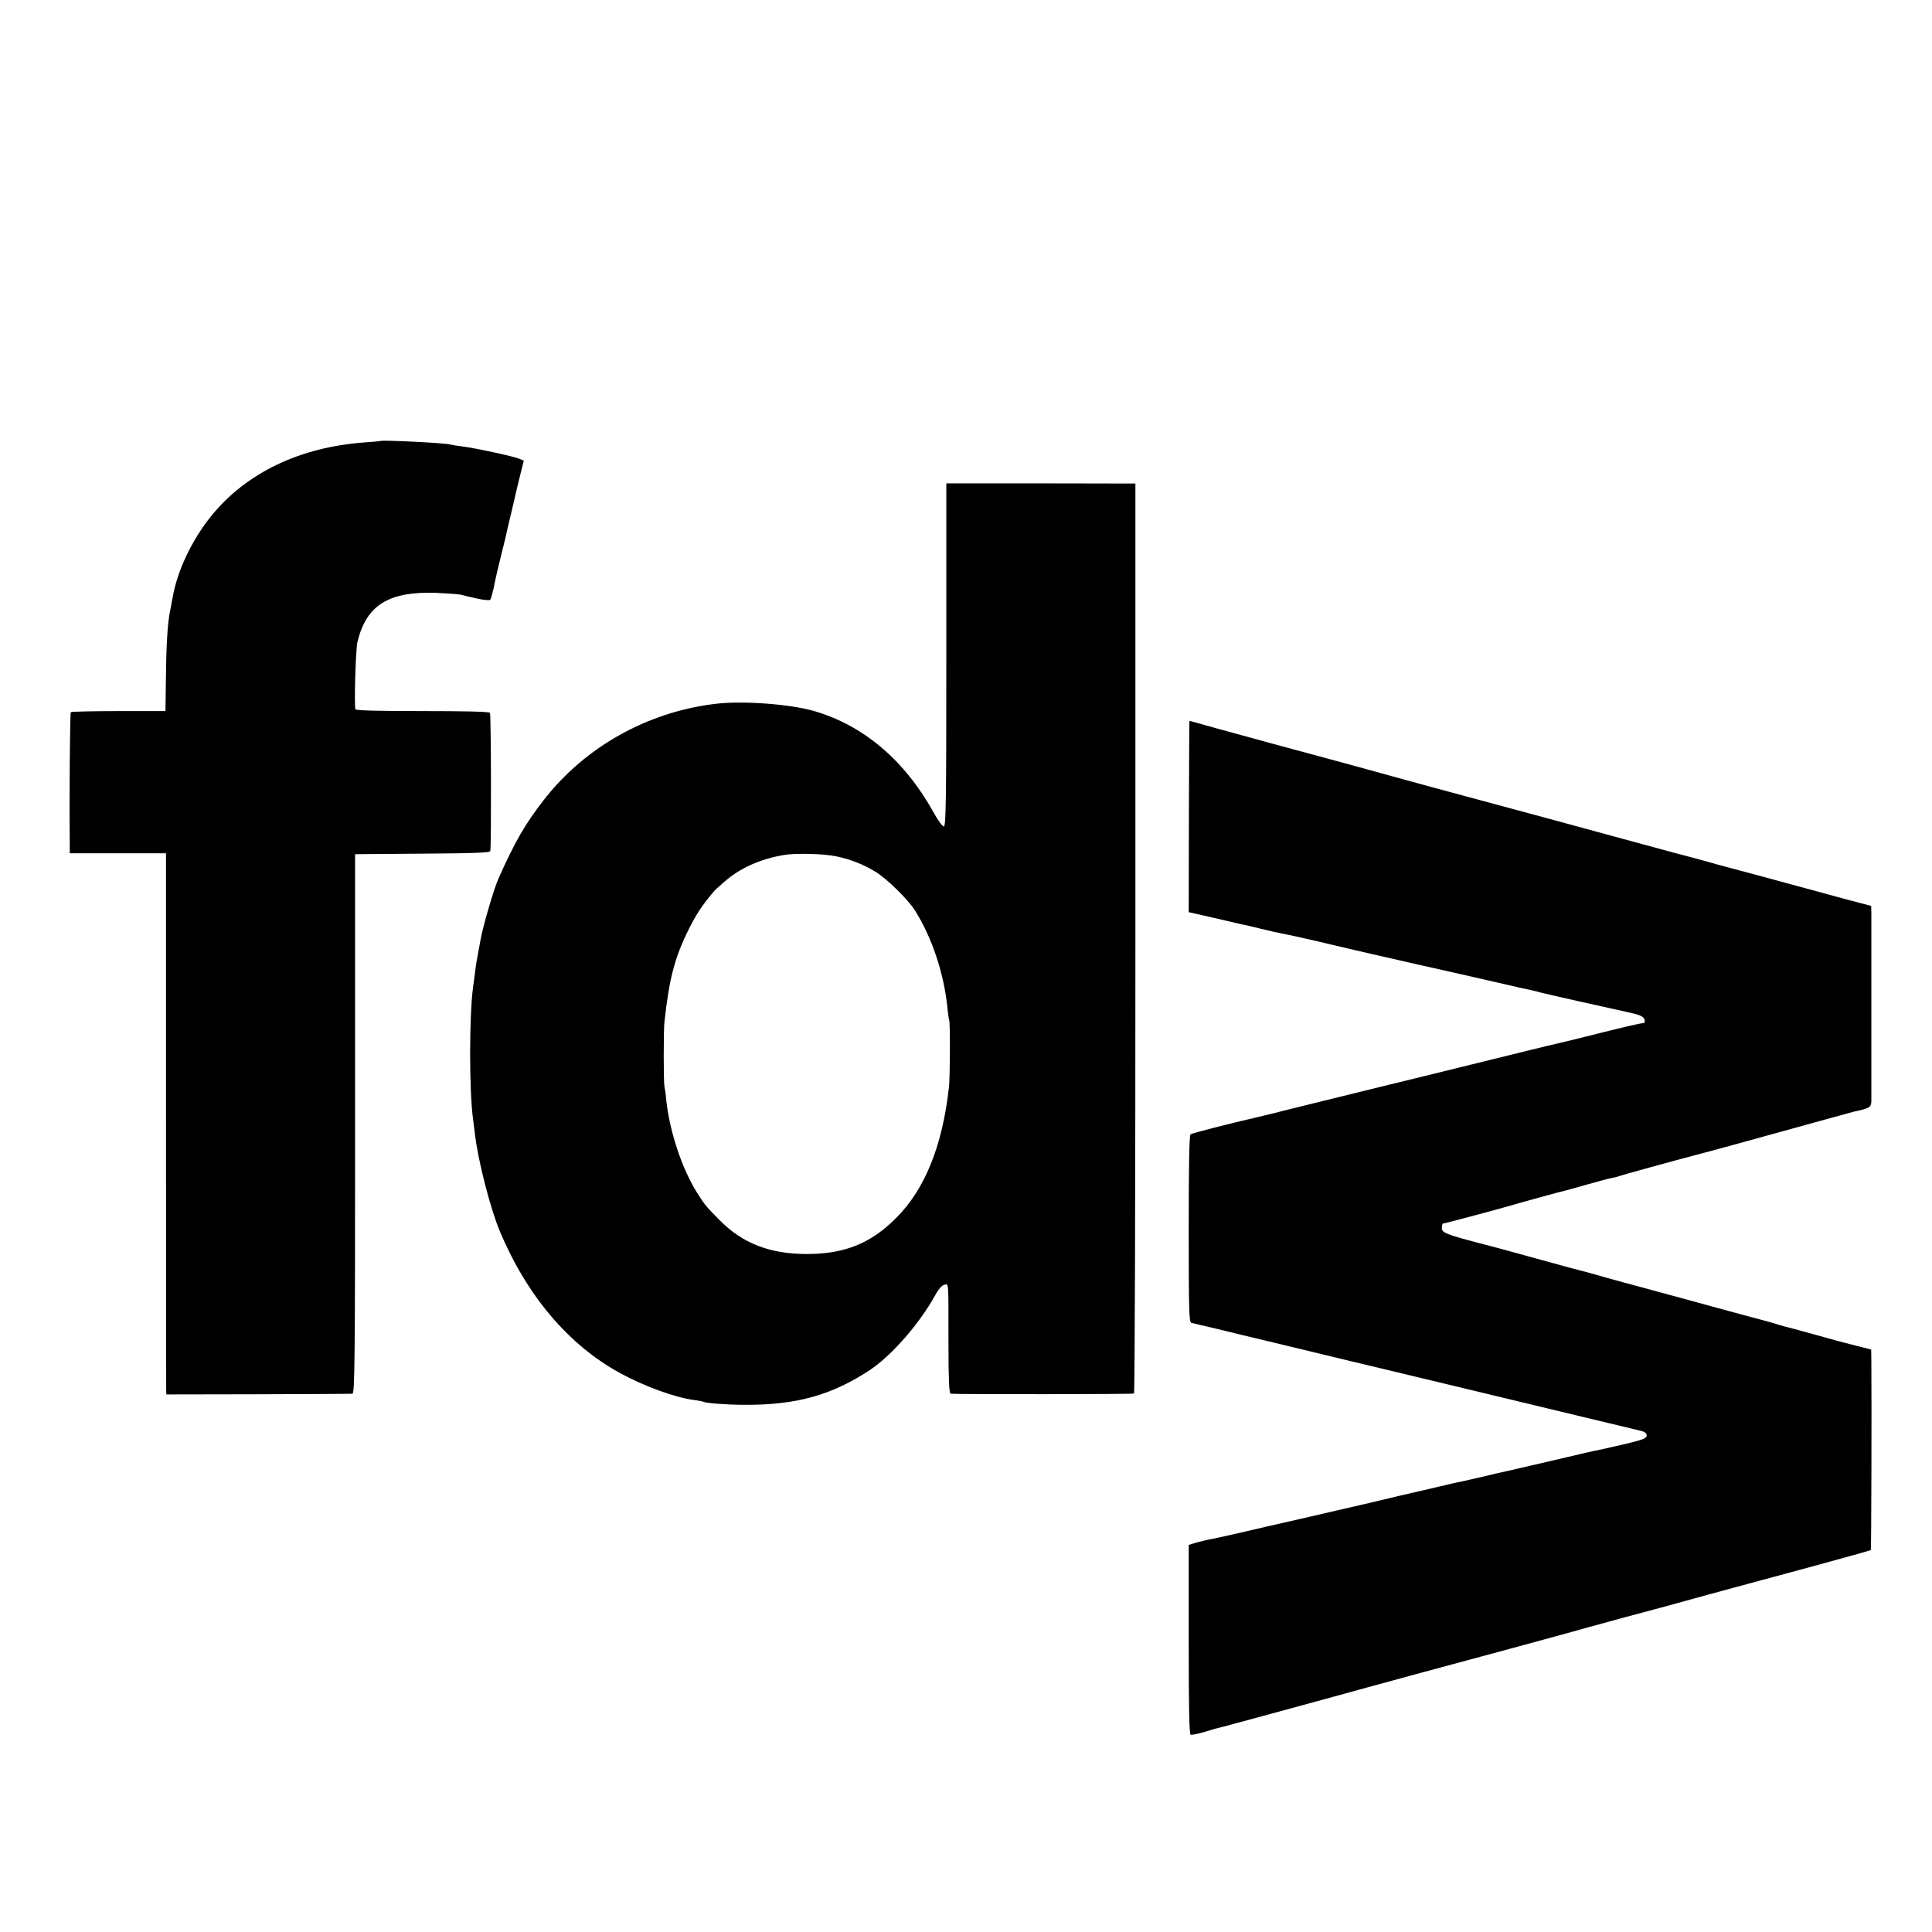 <?xml version="1.0" standalone="no"?>
<!DOCTYPE svg PUBLIC "-//W3C//DTD SVG 20010904//EN"
 "http://www.w3.org/TR/2001/REC-SVG-20010904/DTD/svg10.dtd">
<svg version="1.0" xmlns="http://www.w3.org/2000/svg"
 width="1080pt" height="1080pt" viewBox="0 0 1080 1080"
 preserveAspectRatio="xMidYMid meet">
<g transform="translate(0,1080) scale(0.1,-0.1)"
fill="#000000" stroke="none">
<path d="M2128 8335 c-2 -1 -41 -5 -88 -8 -362 -26 -662 -169 -858 -410 -108
-133 -190 -305 -216 -452 -3 -16 -10 -55 -16 -85 -14 -67 -21 -195 -23 -400
l-2 -155 -262 0 c-144 0 -264 -3 -267 -6 -5 -4 -9 -479 -6 -741 l0 -48 269 0
269 0 0 -1487 c0 -819 1 -1499 1 -1513 l1 -25 513 1 c281 1 519 2 527 3 13 1
15 176 15 1509 l0 1507 378 3 c291 2 377 5 378 15 6 54 4 764 -2 772 -5 7
-138 10 -378 10 -242 0 -372 3 -374 10 -8 22 1 333 11 376 50 206 173 283 437
275 61 -3 123 -7 139 -10 15 -4 57 -14 93 -22 36 -8 69 -11 73 -7 4 4 12 33
19 63 17 84 19 89 41 180 12 47 23 94 26 105 2 11 15 70 30 130 14 61 28 117
29 125 2 8 12 51 23 95 l20 80 -27 11 c-29 13 -252 61 -321 69 -25 3 -56 8
-68 11 -41 9 -377 25 -384 19z"/>
<path d="M5290 7139 c0 -818 -2 -959 -14 -959 -8 0 -32 33 -54 73 -164 297
-396 494 -677 574 -138 38 -398 57 -550 38 -377 -46 -723 -240 -952 -533 -106
-135 -166 -239 -258 -447 -25 -56 -85 -263 -98 -335 -3 -14 -8 -43 -12 -65 -4
-22 -9 -49 -11 -60 -2 -11 -6 -40 -9 -65 -3 -25 -8 -58 -10 -75 -22 -153 -23
-587 0 -745 2 -14 6 -50 10 -80 17 -147 86 -417 140 -545 151 -359 385 -635
672 -791 133 -73 306 -136 412 -150 25 -3 49 -8 53 -10 12 -8 138 -17 228 -17
291 -2 491 54 705 196 121 81 276 259 363 417 19 35 38 56 51 58 25 4 23 35
23 -330 0 -199 4 -278 12 -279 50 -4 1020 -3 1025 1 5 3 8 1149 8 2546 l0
2541 -529 1 -528 0 0 -959z m-615 -1126 c78 -16 151 -45 217 -85 64 -38 184
-156 223 -218 94 -149 161 -349 181 -541 3 -35 8 -67 10 -71 6 -10 5 -315 -1
-373 -36 -328 -134 -573 -296 -734 -140 -141 -286 -200 -494 -201 -209 -1
-365 59 -493 190 -79 80 -81 83 -125 152 -85 135 -154 343 -173 521 -2 29 -7
62 -10 75 -5 25 -5 309 0 357 27 246 57 361 136 520 41 83 79 140 139 210 4 6
30 30 57 53 88 78 198 128 332 152 67 12 227 8 297 -7z"/>
<path d="M6649 6769 c-1 -2 -2 -243 -3 -536 l-1 -532 75 -17 c41 -9 102 -23
135 -31 33 -8 71 -17 85 -20 14 -2 61 -13 105 -24 44 -11 93 -22 109 -25 37
-6 240 -52 286 -64 27 -7 401 -93 500 -115 56 -12 395 -89 485 -110 60 -14
119 -27 130 -29 11 -2 38 -9 60 -15 33 -9 391 -89 475 -107 75 -16 98 -25 103
-44 4 -15 0 -20 -13 -20 -10 0 -118 -25 -241 -56 -123 -31 -233 -58 -245 -60
-12 -2 -223 -54 -470 -115 -247 -61 -456 -112 -465 -114 -8 -2 -155 -38 -325
-80 -170 -42 -317 -78 -326 -81 -10 -2 -27 -6 -38 -9 -11 -3 -28 -7 -37 -9
-162 -37 -370 -91 -378 -97 -7 -5 -10 -185 -10 -530 0 -456 2 -522 15 -524 8
-2 74 -17 145 -34 72 -18 213 -52 315 -76 102 -25 286 -69 410 -99 124 -30
295 -71 380 -91 149 -36 299 -72 940 -226 162 -39 309 -74 325 -78 20 -5 30
-13 30 -26 0 -15 -20 -23 -120 -47 -66 -15 -131 -30 -145 -33 -43 -8 -59 -12
-285 -65 -121 -28 -230 -53 -242 -56 -12 -2 -69 -15 -125 -29 -57 -13 -114
-26 -128 -29 -14 -2 -65 -14 -115 -26 -49 -11 -148 -35 -220 -51 -71 -17 -168
-40 -215 -51 -47 -11 -193 -44 -325 -75 -132 -30 -298 -68 -370 -85 -71 -16
-142 -32 -157 -34 -15 -3 -47 -11 -70 -17 l-43 -13 0 -528 c0 -395 3 -530 11
-533 7 -2 42 5 79 16 37 12 77 23 89 25 19 5 317 85 626 170 179 50 750 205
960 261 47 13 159 43 250 68 91 25 190 52 220 61 30 8 123 33 205 56 83 22
157 42 165 44 8 2 141 38 295 81 154 42 422 114 595 161 173 47 316 87 318 89
3 3 5 824 3 1056 l-1 65 -87 22 c-49 12 -153 40 -233 63 -80 22 -154 42 -164
44 -10 3 -33 9 -51 15 -18 6 -41 12 -51 15 -10 2 -136 36 -279 75 -143 39
-291 80 -330 90 -38 10 -96 26 -129 35 -32 8 -100 27 -150 41 -50 14 -98 28
-106 30 -52 13 -114 29 -355 96 -145 40 -182 50 -253 68 -186 49 -212 59 -212
85 0 14 3 25 6 25 7 0 341 89 379 101 39 12 285 80 307 84 9 2 65 18 125 35
59 17 121 33 137 36 16 3 32 7 36 9 7 4 323 91 435 120 28 7 124 33 215 58
411 114 646 178 660 182 93 20 100 25 101 60 0 19 0 253 0 520 0 267 0 504 0
528 l-1 43 -122 32 c-68 18 -127 34 -133 36 -5 1 -23 6 -40 11 -16 4 -111 30
-210 57 -99 27 -221 60 -271 73 -50 13 -116 31 -146 40 -31 8 -64 17 -74 20
-11 2 -161 43 -334 90 -307 84 -610 166 -1130 306 -140 38 -302 83 -360 99
-58 16 -297 81 -531 144 -235 64 -434 119 -443 122 -9 3 -17 5 -17 3z"/>
</g>
</svg>

